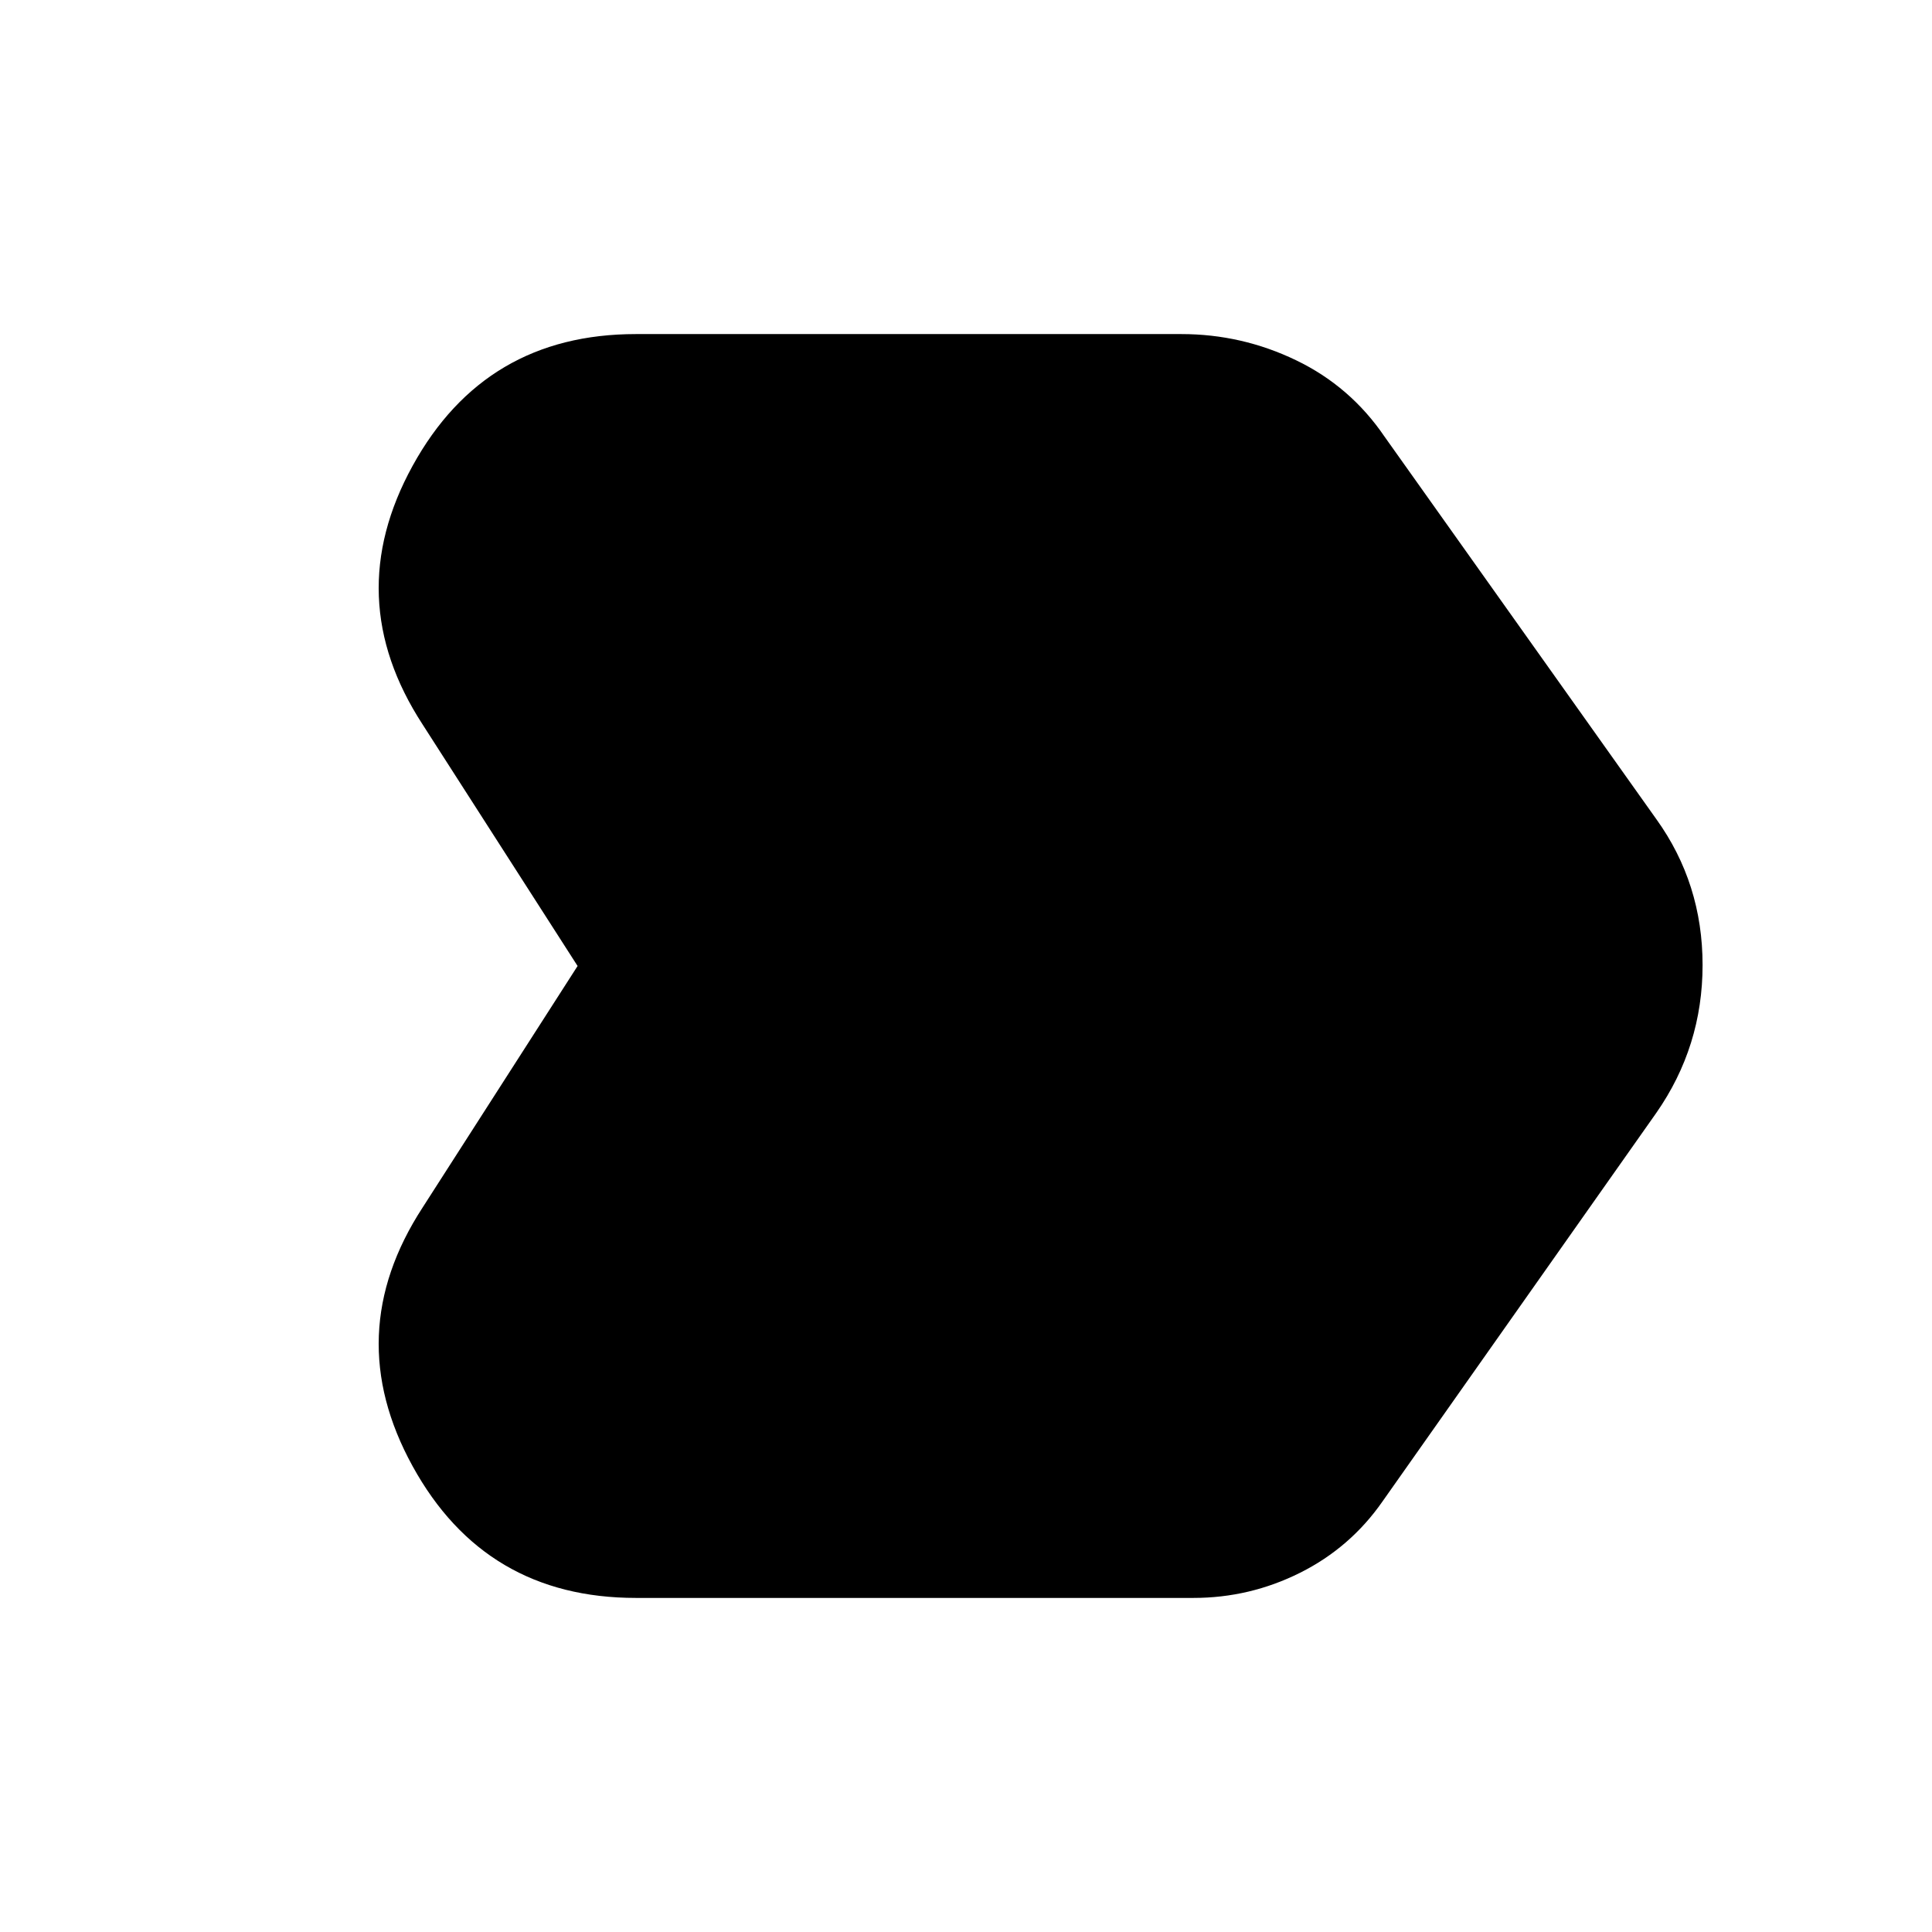 <svg xmlns="http://www.w3.org/2000/svg" height="24" viewBox="0 -960 960 960" width="24"><path d="M316-166q-75 0-111-65.5t5-128.5l77-120-77-120q-41-63-5-128.5T316-794h271q30 0 57 13t44 38l135 190q23 32 23 72.5T823-407L687-214q-16 23-41 35.5T593-166H316Z"/></svg>